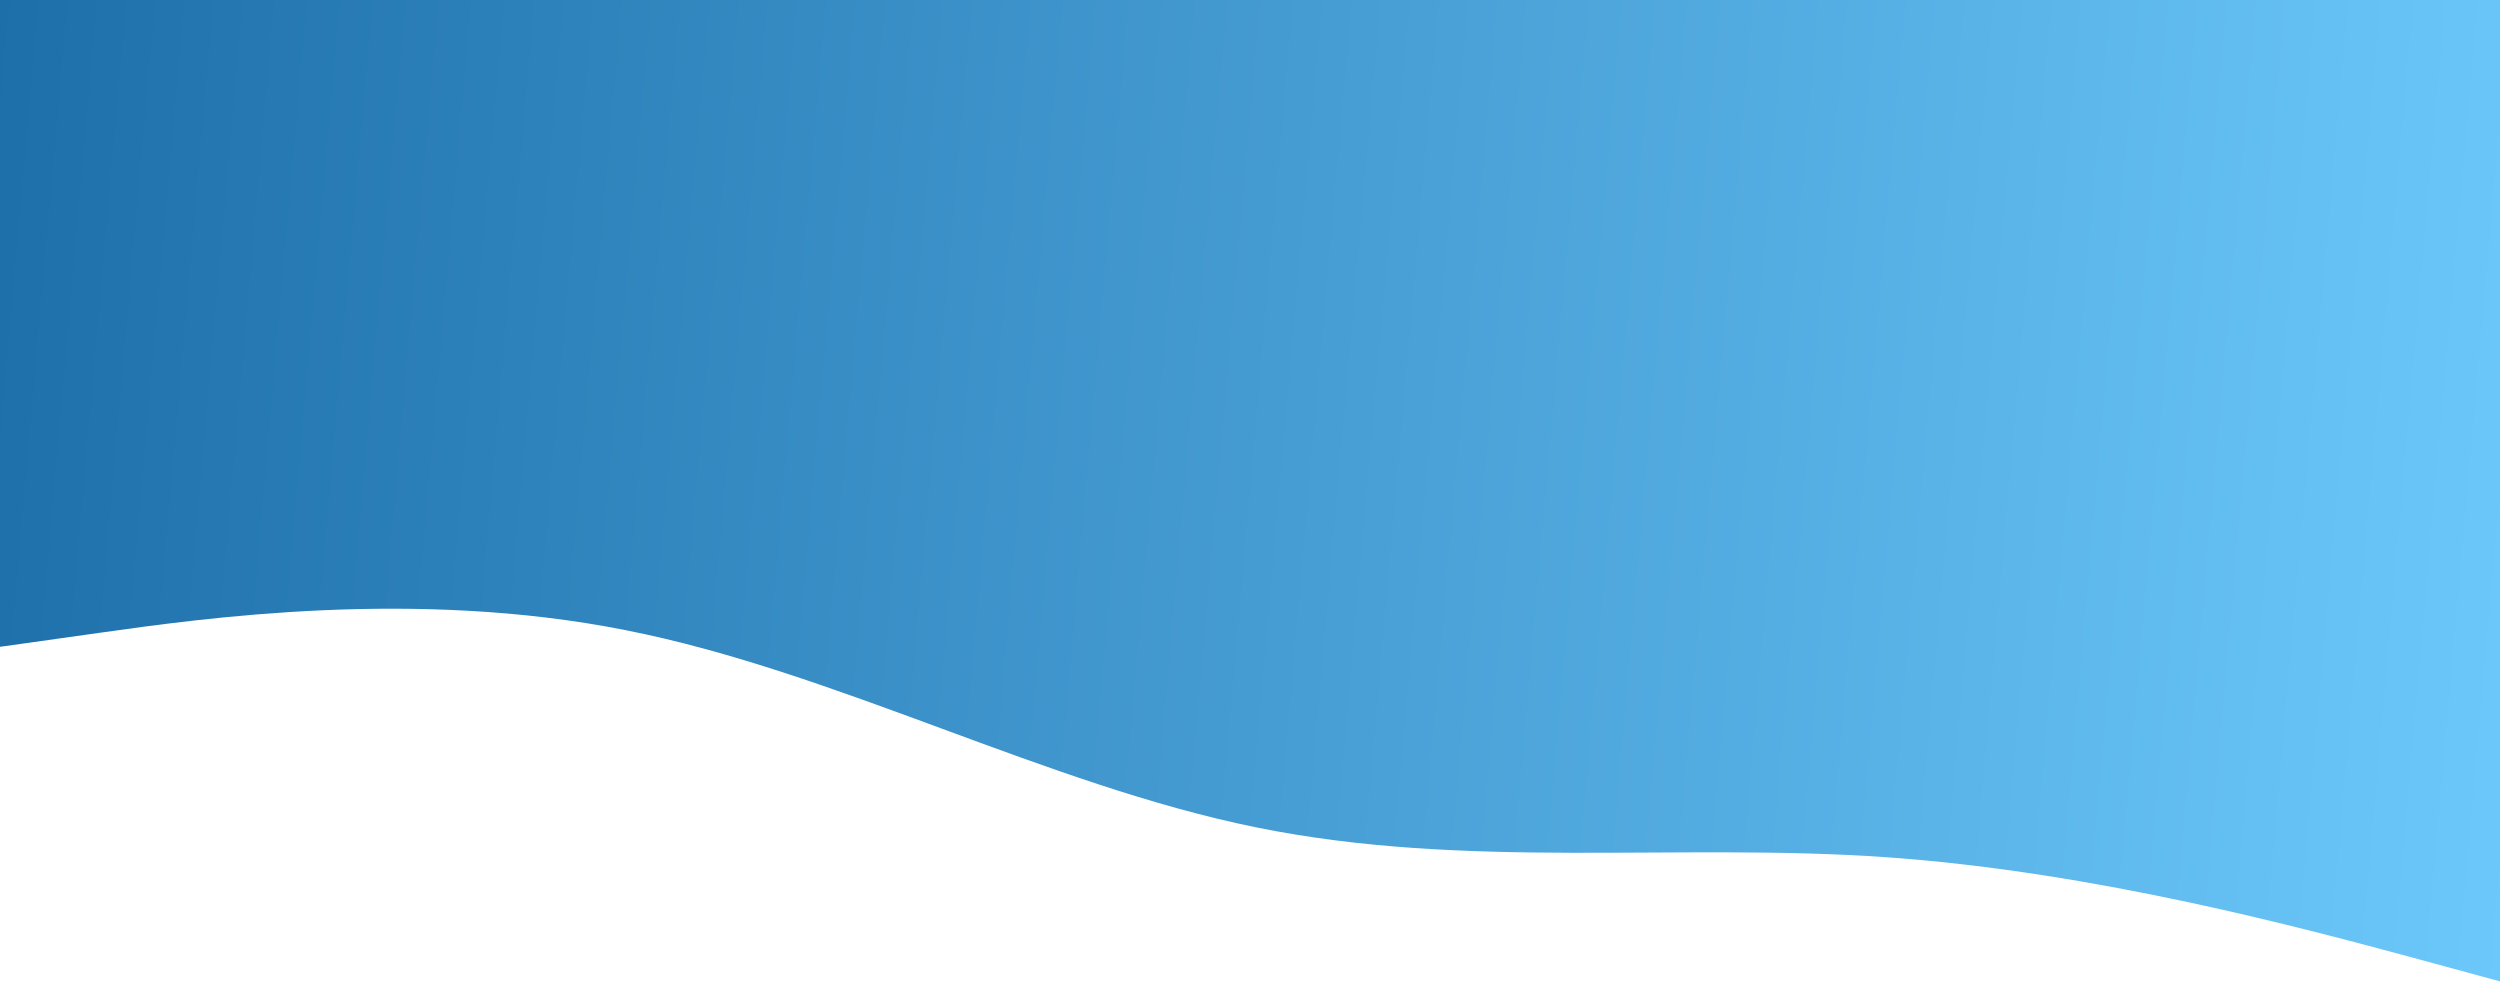<svg width="1440" height="568" viewBox="0 0 1440 568" fill="none" xmlns="http://www.w3.org/2000/svg">
<path d="M-2.992 372.987L57.55 364.467C118.091 355.947 239.174 338.907 360.258 362.952C481.341 386.808 602.424 451.939 723.508 476.552C844.591 501.165 965.674 485.261 1086.76 493.781C1207.84 502.301 1328.92 535.245 1389.47 551.528L1450.01 568V0H1389.47C1328.92 0 1207.84 0 1086.76 0C965.674 0 844.591 0 723.508 0C602.424 0 481.341 0 360.258 0C239.174 0 118.091 0 57.55 0H-2.992V372.987Z" fill="url(#paint0_linear_1_30)"/>
<defs>
<linearGradient id="paint0_linear_1_30" x1="-2.992" y1="0" x2="1481.26" y2="130.411" gradientUnits="userSpaceOnUse">
<stop stop-color="#1D6FAA"/>
<stop offset="1" stop-color="#6CC8FA"/>
</linearGradient>
</defs>
</svg>
